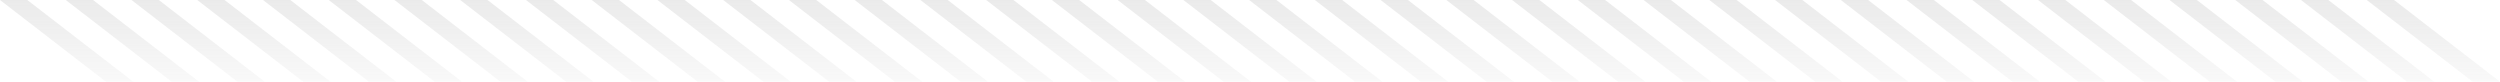 <svg width="1407" height="46" viewBox="0 0 1407 46" fill="none" xmlns="http://www.w3.org/2000/svg">
<g opacity="0.4">
<path d="M0 0H15.368L75 46H59.632L0 0Z" fill="url(#paint0_linear_671_12080)"/>
<path d="M37 0H52.368L112 46H96.632L37 0Z" fill="url(#paint1_linear_671_12080)"/>
<path d="M74 0H89.368L149 46H133.632L74 0Z" fill="url(#paint2_linear_671_12080)"/>
<path d="M111 0H126.368L186 46H170.632L111 0Z" fill="url(#paint3_linear_671_12080)"/>
<path d="M148 0H163.368L223 46H207.632L148 0Z" fill="url(#paint4_linear_671_12080)"/>
<path d="M185 0H200.368L260 46H244.632L185 0Z" fill="url(#paint5_linear_671_12080)"/>
<path d="M222 0H237.368L297 46H281.632L222 0Z" fill="url(#paint6_linear_671_12080)"/>
<path d="M259 0H274.368L334 46H318.632L259 0Z" fill="url(#paint7_linear_671_12080)"/>
<path d="M296 0H311.368L371 46H355.632L296 0Z" fill="url(#paint8_linear_671_12080)"/>
<path d="M333 0H348.368L408 46H392.632L333 0Z" fill="url(#paint9_linear_671_12080)"/>
<path d="M370 0H385.368L445 46H429.632L370 0Z" fill="url(#paint10_linear_671_12080)"/>
<path d="M407 0H422.368L482 46H466.632L407 0Z" fill="url(#paint11_linear_671_12080)"/>
<path d="M444 0H459.368L519 46H503.632L444 0Z" fill="url(#paint12_linear_671_12080)"/>
<path d="M481 0H496.368L556 46H540.632L481 0Z" fill="url(#paint13_linear_671_12080)"/>
<path d="M518 0H533.368L593 46H577.632L518 0Z" fill="url(#paint14_linear_671_12080)"/>
<path d="M555 0H570.368L630 46H614.632L555 0Z" fill="url(#paint15_linear_671_12080)"/>
<path d="M592 0H607.368L667 46H651.632L592 0Z" fill="url(#paint16_linear_671_12080)"/>
<path d="M629 0H644.368L704 46H688.632L629 0Z" fill="url(#paint17_linear_671_12080)"/>
<path d="M666 0H681.368L741 46H725.632L666 0Z" fill="url(#paint18_linear_671_12080)"/>
<path d="M703 0H718.368L778 46H762.632L703 0Z" fill="url(#paint19_linear_671_12080)"/>
<path d="M740 0H755.368L815 46H799.632L740 0Z" fill="url(#paint20_linear_671_12080)"/>
<path d="M777 0H792.368L852 46H836.632L777 0Z" fill="url(#paint21_linear_671_12080)"/>
<path d="M814 0H829.368L889 46H873.632L814 0Z" fill="url(#paint22_linear_671_12080)"/>
<path d="M851 0H866.368L926 46H910.632L851 0Z" fill="url(#paint23_linear_671_12080)"/>
<path d="M888 0H903.368L963 46H947.632L888 0Z" fill="url(#paint24_linear_671_12080)"/>
<path d="M925 0H940.368L1000 46H984.632L925 0Z" fill="url(#paint25_linear_671_12080)"/>
<path d="M962 0H977.368L1037 46H1021.63L962 0Z" fill="url(#paint26_linear_671_12080)"/>
<path d="M999 0H1014.37L1074 46H1058.63L999 0Z" fill="url(#paint27_linear_671_12080)"/>
<path d="M1036 0H1051.37L1111 46H1095.63L1036 0Z" fill="url(#paint28_linear_671_12080)"/>
<path d="M1073 0H1088.37L1148 46H1132.63L1073 0Z" fill="url(#paint29_linear_671_12080)"/>
<path d="M1110 0H1125.37L1185 46H1169.63L1110 0Z" fill="url(#paint30_linear_671_12080)"/>
<path d="M1147 0H1162.37L1222 46H1206.63L1147 0Z" fill="url(#paint31_linear_671_12080)"/>
<path d="M1184 0H1199.37L1259 46H1243.63L1184 0Z" fill="url(#paint32_linear_671_12080)"/>
<path d="M1221 0H1236.37L1296 46H1280.63L1221 0Z" fill="url(#paint33_linear_671_12080)"/>
<path d="M1258 0H1273.37L1333 46H1317.63L1258 0Z" fill="url(#paint34_linear_671_12080)"/>
<path d="M1295 0H1310.37L1370 46H1354.63L1295 0Z" fill="url(#paint35_linear_671_12080)"/>
<path d="M1332 0H1347.37L1407 46H1391.63L1332 0Z" fill="url(#paint36_linear_671_12080)"/>
</g>
<defs>
<linearGradient id="paint0_linear_671_12080" x1="37.5" y1="-10.608" x2="37.5" y2="56.608" gradientUnits="userSpaceOnUse">
<stop stop-color="#C4C4C4"/>
<stop offset="1" stop-color="#C4C4C4" stop-opacity="0.12"/>
</linearGradient>
<linearGradient id="paint1_linear_671_12080" x1="74.5" y1="-10.608" x2="74.5" y2="56.608" gradientUnits="userSpaceOnUse">
<stop stop-color="#C4C4C4"/>
<stop offset="1" stop-color="#C4C4C4" stop-opacity="0.12"/>
</linearGradient>
<linearGradient id="paint2_linear_671_12080" x1="111.5" y1="-10.608" x2="111.5" y2="56.608" gradientUnits="userSpaceOnUse">
<stop stop-color="#C4C4C4"/>
<stop offset="1" stop-color="#C4C4C4" stop-opacity="0.12"/>
</linearGradient>
<linearGradient id="paint3_linear_671_12080" x1="148.5" y1="-10.608" x2="148.5" y2="56.608" gradientUnits="userSpaceOnUse">
<stop stop-color="#C4C4C4"/>
<stop offset="1" stop-color="#C4C4C4" stop-opacity="0.12"/>
</linearGradient>
<linearGradient id="paint4_linear_671_12080" x1="185.5" y1="-10.608" x2="185.5" y2="56.608" gradientUnits="userSpaceOnUse">
<stop stop-color="#C4C4C4"/>
<stop offset="1" stop-color="#C4C4C4" stop-opacity="0.12"/>
</linearGradient>
<linearGradient id="paint5_linear_671_12080" x1="222.5" y1="-10.608" x2="222.5" y2="56.608" gradientUnits="userSpaceOnUse">
<stop stop-color="#C4C4C4"/>
<stop offset="1" stop-color="#C4C4C4" stop-opacity="0.12"/>
</linearGradient>
<linearGradient id="paint6_linear_671_12080" x1="259.5" y1="-10.608" x2="259.5" y2="56.608" gradientUnits="userSpaceOnUse">
<stop stop-color="#C4C4C4"/>
<stop offset="1" stop-color="#C4C4C4" stop-opacity="0.12"/>
</linearGradient>
<linearGradient id="paint7_linear_671_12080" x1="296.5" y1="-10.608" x2="296.5" y2="56.608" gradientUnits="userSpaceOnUse">
<stop stop-color="#C4C4C4"/>
<stop offset="1" stop-color="#C4C4C4" stop-opacity="0.12"/>
</linearGradient>
<linearGradient id="paint8_linear_671_12080" x1="333.5" y1="-10.608" x2="333.5" y2="56.608" gradientUnits="userSpaceOnUse">
<stop stop-color="#C4C4C4"/>
<stop offset="1" stop-color="#C4C4C4" stop-opacity="0.12"/>
</linearGradient>
<linearGradient id="paint9_linear_671_12080" x1="370.5" y1="-10.608" x2="370.5" y2="56.608" gradientUnits="userSpaceOnUse">
<stop stop-color="#C4C4C4"/>
<stop offset="1" stop-color="#C4C4C4" stop-opacity="0.12"/>
</linearGradient>
<linearGradient id="paint10_linear_671_12080" x1="407.5" y1="-10.608" x2="407.5" y2="56.608" gradientUnits="userSpaceOnUse">
<stop stop-color="#C4C4C4"/>
<stop offset="1" stop-color="#C4C4C4" stop-opacity="0.12"/>
</linearGradient>
<linearGradient id="paint11_linear_671_12080" x1="444.5" y1="-10.608" x2="444.5" y2="56.608" gradientUnits="userSpaceOnUse">
<stop stop-color="#C4C4C4"/>
<stop offset="1" stop-color="#C4C4C4" stop-opacity="0.12"/>
</linearGradient>
<linearGradient id="paint12_linear_671_12080" x1="481.5" y1="-10.608" x2="481.5" y2="56.608" gradientUnits="userSpaceOnUse">
<stop stop-color="#C4C4C4"/>
<stop offset="1" stop-color="#C4C4C4" stop-opacity="0.12"/>
</linearGradient>
<linearGradient id="paint13_linear_671_12080" x1="518.5" y1="-10.608" x2="518.5" y2="56.608" gradientUnits="userSpaceOnUse">
<stop stop-color="#C4C4C4"/>
<stop offset="1" stop-color="#C4C4C4" stop-opacity="0.12"/>
</linearGradient>
<linearGradient id="paint14_linear_671_12080" x1="555.5" y1="-10.608" x2="555.5" y2="56.608" gradientUnits="userSpaceOnUse">
<stop stop-color="#C4C4C4"/>
<stop offset="1" stop-color="#C4C4C4" stop-opacity="0.12"/>
</linearGradient>
<linearGradient id="paint15_linear_671_12080" x1="592.5" y1="-10.608" x2="592.5" y2="56.608" gradientUnits="userSpaceOnUse">
<stop stop-color="#C4C4C4"/>
<stop offset="1" stop-color="#C4C4C4" stop-opacity="0.12"/>
</linearGradient>
<linearGradient id="paint16_linear_671_12080" x1="629.5" y1="-10.608" x2="629.5" y2="56.608" gradientUnits="userSpaceOnUse">
<stop stop-color="#C4C4C4"/>
<stop offset="1" stop-color="#C4C4C4" stop-opacity="0.12"/>
</linearGradient>
<linearGradient id="paint17_linear_671_12080" x1="666.5" y1="-10.608" x2="666.5" y2="56.608" gradientUnits="userSpaceOnUse">
<stop stop-color="#C4C4C4"/>
<stop offset="1" stop-color="#C4C4C4" stop-opacity="0.12"/>
</linearGradient>
<linearGradient id="paint18_linear_671_12080" x1="703.5" y1="-10.608" x2="703.5" y2="56.608" gradientUnits="userSpaceOnUse">
<stop stop-color="#C4C4C4"/>
<stop offset="1" stop-color="#C4C4C4" stop-opacity="0.12"/>
</linearGradient>
<linearGradient id="paint19_linear_671_12080" x1="740.5" y1="-10.608" x2="740.5" y2="56.608" gradientUnits="userSpaceOnUse">
<stop stop-color="#C4C4C4"/>
<stop offset="1" stop-color="#C4C4C4" stop-opacity="0.12"/>
</linearGradient>
<linearGradient id="paint20_linear_671_12080" x1="777.5" y1="-10.608" x2="777.5" y2="56.608" gradientUnits="userSpaceOnUse">
<stop stop-color="#C4C4C4"/>
<stop offset="1" stop-color="#C4C4C4" stop-opacity="0.12"/>
</linearGradient>
<linearGradient id="paint21_linear_671_12080" x1="814.5" y1="-10.608" x2="814.5" y2="56.608" gradientUnits="userSpaceOnUse">
<stop stop-color="#C4C4C4"/>
<stop offset="1" stop-color="#C4C4C4" stop-opacity="0.12"/>
</linearGradient>
<linearGradient id="paint22_linear_671_12080" x1="851.5" y1="-10.608" x2="851.5" y2="56.608" gradientUnits="userSpaceOnUse">
<stop stop-color="#C4C4C4"/>
<stop offset="1" stop-color="#C4C4C4" stop-opacity="0.12"/>
</linearGradient>
<linearGradient id="paint23_linear_671_12080" x1="888.5" y1="-10.608" x2="888.5" y2="56.608" gradientUnits="userSpaceOnUse">
<stop stop-color="#C4C4C4"/>
<stop offset="1" stop-color="#C4C4C4" stop-opacity="0.12"/>
</linearGradient>
<linearGradient id="paint24_linear_671_12080" x1="925.5" y1="-10.608" x2="925.5" y2="56.608" gradientUnits="userSpaceOnUse">
<stop stop-color="#C4C4C4"/>
<stop offset="1" stop-color="#C4C4C4" stop-opacity="0.12"/>
</linearGradient>
<linearGradient id="paint25_linear_671_12080" x1="962.5" y1="-10.608" x2="962.5" y2="56.608" gradientUnits="userSpaceOnUse">
<stop stop-color="#C4C4C4"/>
<stop offset="1" stop-color="#C4C4C4" stop-opacity="0.12"/>
</linearGradient>
<linearGradient id="paint26_linear_671_12080" x1="999.5" y1="-10.608" x2="999.5" y2="56.608" gradientUnits="userSpaceOnUse">
<stop stop-color="#C4C4C4"/>
<stop offset="1" stop-color="#C4C4C4" stop-opacity="0.12"/>
</linearGradient>
<linearGradient id="paint27_linear_671_12080" x1="1036.5" y1="-10.608" x2="1036.5" y2="56.608" gradientUnits="userSpaceOnUse">
<stop stop-color="#C4C4C4"/>
<stop offset="1" stop-color="#C4C4C4" stop-opacity="0.12"/>
</linearGradient>
<linearGradient id="paint28_linear_671_12080" x1="1073.5" y1="-10.608" x2="1073.5" y2="56.608" gradientUnits="userSpaceOnUse">
<stop stop-color="#C4C4C4"/>
<stop offset="1" stop-color="#C4C4C4" stop-opacity="0.12"/>
</linearGradient>
<linearGradient id="paint29_linear_671_12080" x1="1110.5" y1="-10.608" x2="1110.5" y2="56.608" gradientUnits="userSpaceOnUse">
<stop stop-color="#C4C4C4"/>
<stop offset="1" stop-color="#C4C4C4" stop-opacity="0.12"/>
</linearGradient>
<linearGradient id="paint30_linear_671_12080" x1="1147.5" y1="-10.608" x2="1147.5" y2="56.608" gradientUnits="userSpaceOnUse">
<stop stop-color="#C4C4C4"/>
<stop offset="1" stop-color="#C4C4C4" stop-opacity="0.12"/>
</linearGradient>
<linearGradient id="paint31_linear_671_12080" x1="1184.5" y1="-10.608" x2="1184.5" y2="56.608" gradientUnits="userSpaceOnUse">
<stop stop-color="#C4C4C4"/>
<stop offset="1" stop-color="#C4C4C4" stop-opacity="0.12"/>
</linearGradient>
<linearGradient id="paint32_linear_671_12080" x1="1221.5" y1="-10.608" x2="1221.5" y2="56.608" gradientUnits="userSpaceOnUse">
<stop stop-color="#C4C4C4"/>
<stop offset="1" stop-color="#C4C4C4" stop-opacity="0.12"/>
</linearGradient>
<linearGradient id="paint33_linear_671_12080" x1="1258.5" y1="-10.608" x2="1258.5" y2="56.608" gradientUnits="userSpaceOnUse">
<stop stop-color="#C4C4C4"/>
<stop offset="1" stop-color="#C4C4C4" stop-opacity="0.12"/>
</linearGradient>
<linearGradient id="paint34_linear_671_12080" x1="1295.5" y1="-10.608" x2="1295.5" y2="56.608" gradientUnits="userSpaceOnUse">
<stop stop-color="#C4C4C4"/>
<stop offset="1" stop-color="#C4C4C4" stop-opacity="0.12"/>
</linearGradient>
<linearGradient id="paint35_linear_671_12080" x1="1332.5" y1="-10.608" x2="1332.5" y2="56.608" gradientUnits="userSpaceOnUse">
<stop stop-color="#C4C4C4"/>
<stop offset="1" stop-color="#C4C4C4" stop-opacity="0.12"/>
</linearGradient>
<linearGradient id="paint36_linear_671_12080" x1="1369.5" y1="-10.608" x2="1369.5" y2="56.608" gradientUnits="userSpaceOnUse">
<stop stop-color="#C4C4C4"/>
<stop offset="1" stop-color="#C4C4C4" stop-opacity="0.12"/>
</linearGradient>
</defs>
</svg>
